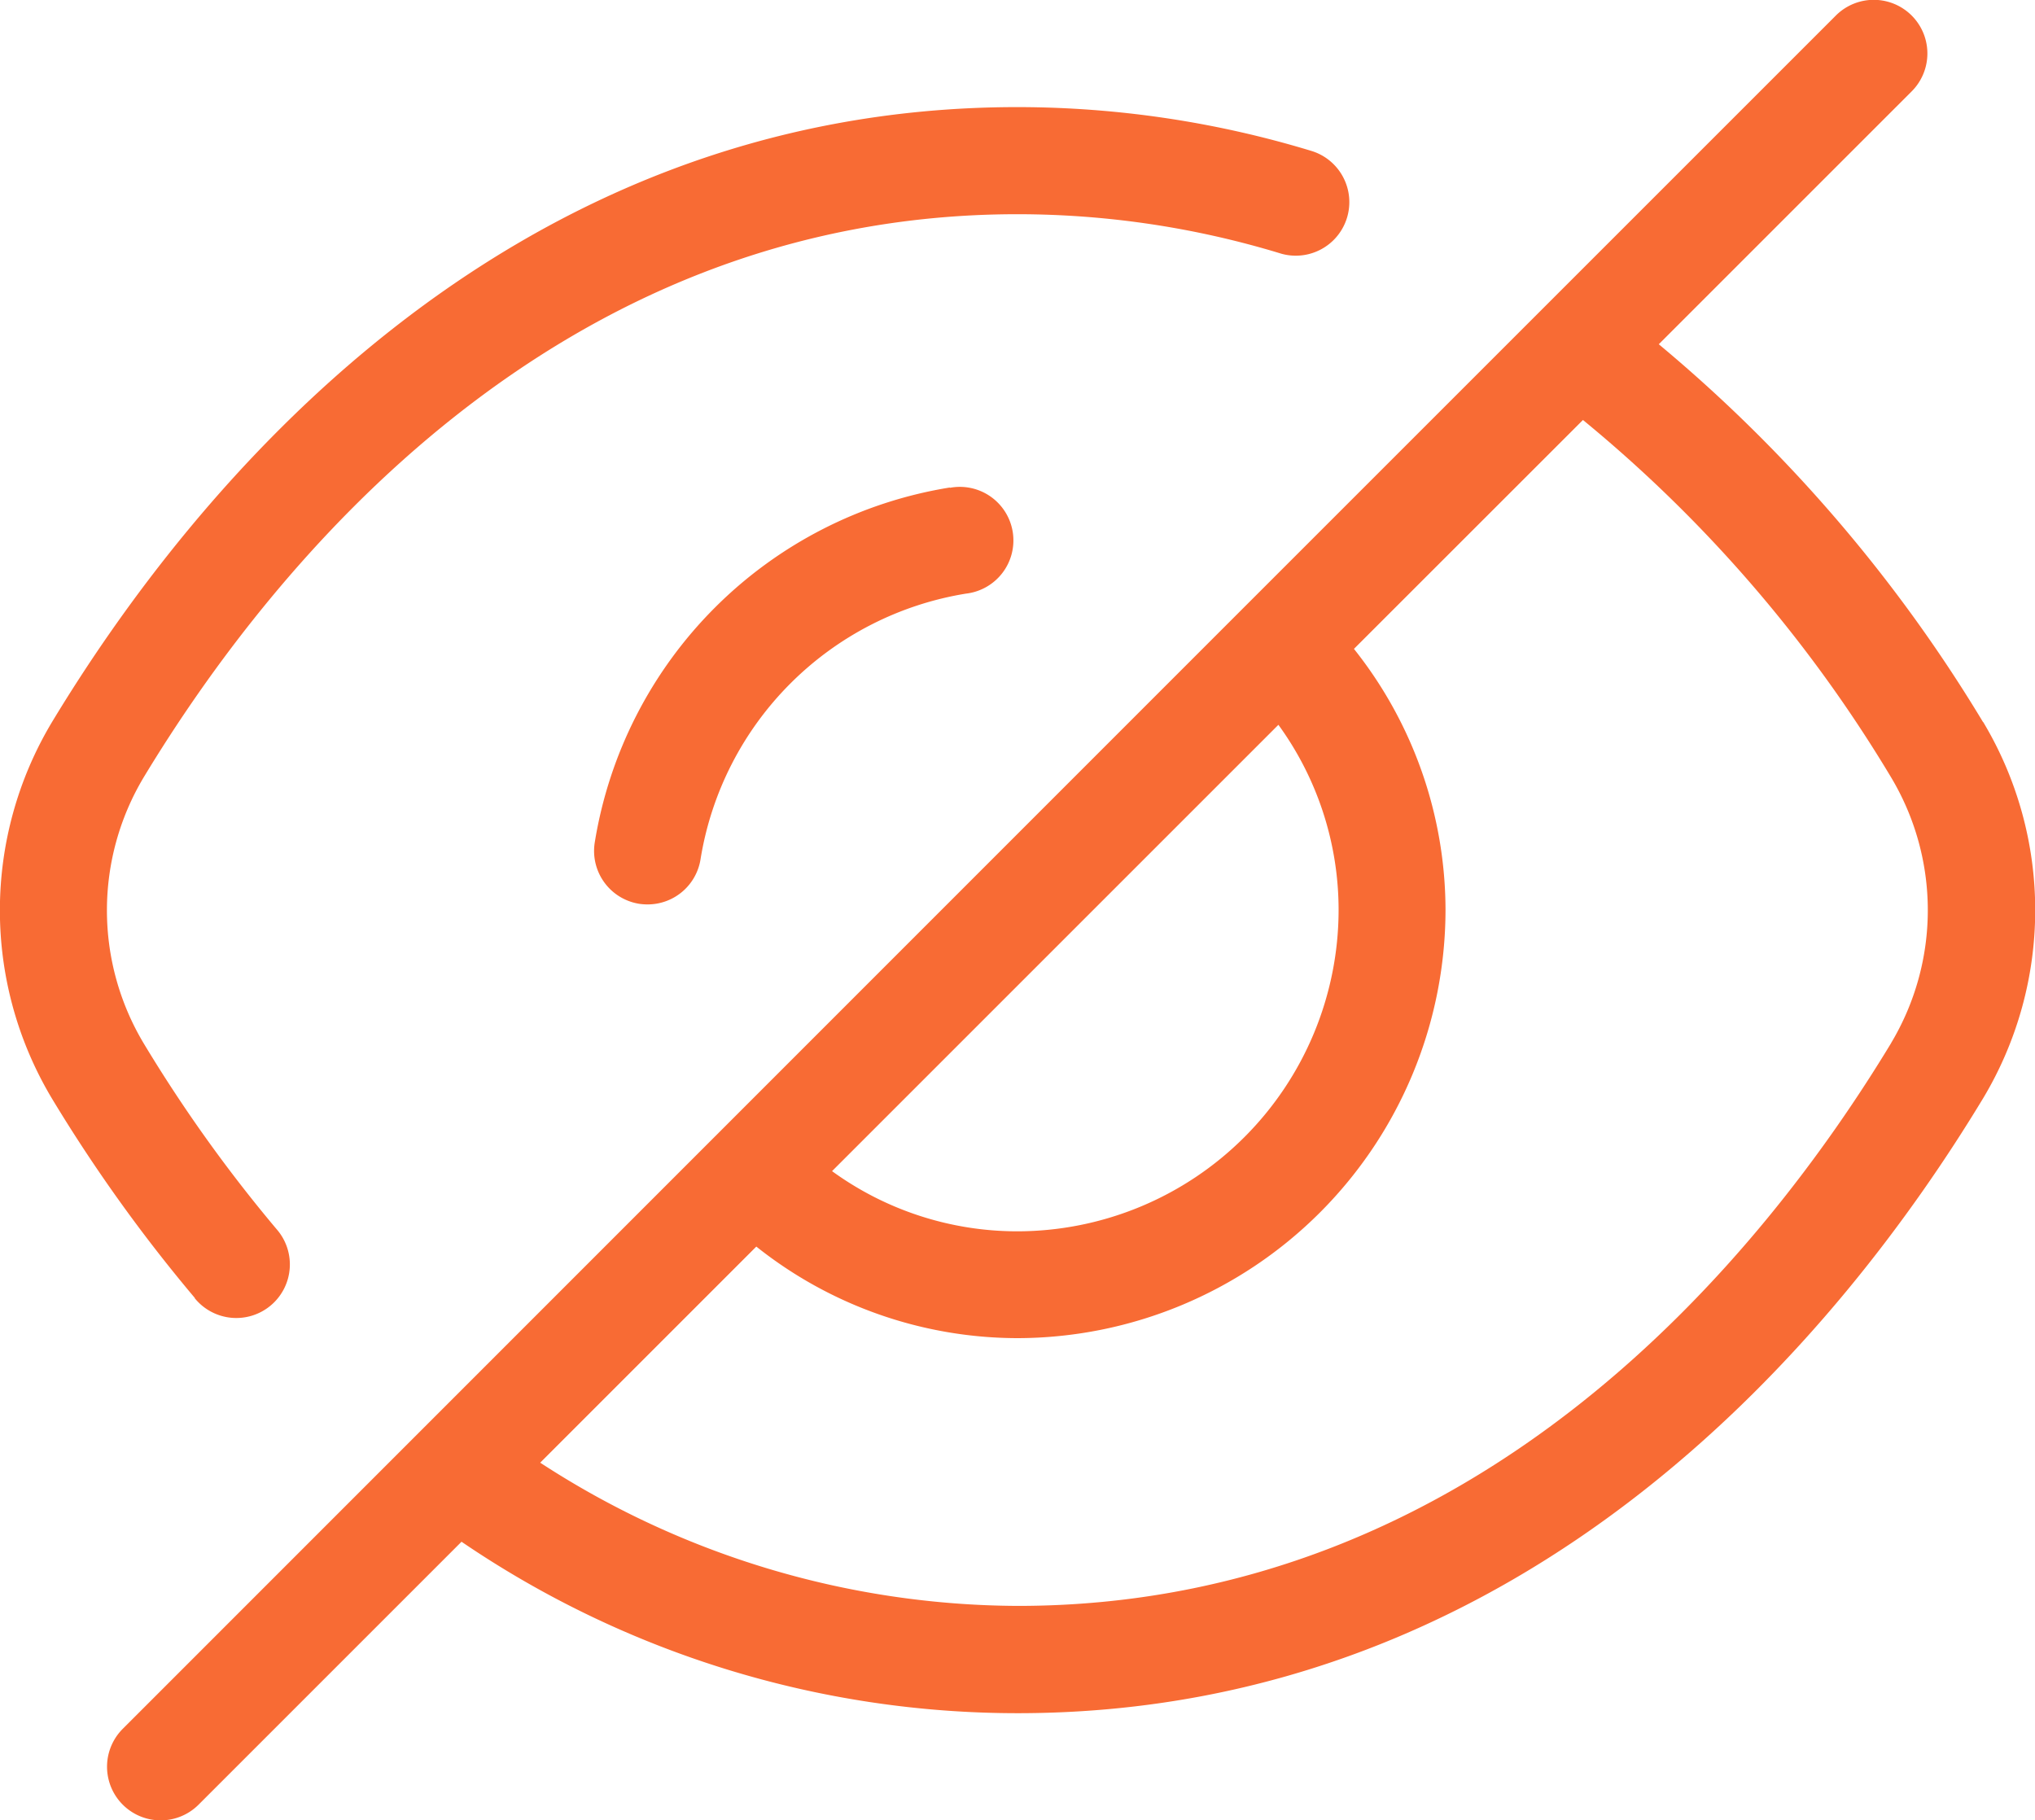 <svg xmlns="http://www.w3.org/2000/svg" width="21.469" height="19.204" viewBox="0 0 21.469 19.204">
  <path id="Path_20238" data-name="Path 20238" d="M212.92,7.617A15.782,15.782,0,0,0,209.5,3.632L212.168.964a.565.565,0,0,0-.8-.8l-6.249,6.249h0v0L193.295,18.24a.565.565,0,1,0,.8.8l2.774-2.774a10.419,10.419,0,0,0,5.867,1.809c5.449,0,8.72-4.063,10.186-6.488a3.862,3.862,0,0,0,0-3.97m-6.8,1.985a3.393,3.393,0,0,1-3.389,3.389,3.324,3.324,0,0,1-1.955-.635l4.709-4.709a3.323,3.323,0,0,1,.635,1.955m5.831,1.4c-1.342,2.219-4.323,5.941-9.218,5.941a9.287,9.287,0,0,1-5.036-1.511l2.28-2.28a4.434,4.434,0,0,0,2.754.966A4.524,4.524,0,0,0,207.25,9.6a4.434,4.434,0,0,0-.966-2.754L208.7,4.431A14.53,14.53,0,0,1,211.95,8.2a2.73,2.73,0,0,1,0,2.806m-17.893,2.69a16.506,16.506,0,0,1-1.509-2.106,3.864,3.864,0,0,1,0-3.971c1.466-2.425,4.737-6.489,10.186-6.489a10.673,10.673,0,0,1,3.11.465.565.565,0,0,1-.325,1.082,9.539,9.539,0,0,0-2.785-.417c-4.895,0-7.876,3.722-9.218,5.941a2.733,2.733,0,0,0,0,2.807,15.331,15.331,0,0,0,1.4,1.958.565.565,0,1,1-.863.729m7.966-8.548a.565.565,0,1,1,.172,1.116,3.385,3.385,0,0,0-2.8,2.8.565.565,0,0,1-.558.479.606.606,0,0,1-.087-.006.565.565,0,0,1-.472-.644,4.525,4.525,0,0,1,3.749-3.749" transform="translate(-192 0)" fill="#f86b34"/>
</svg>

